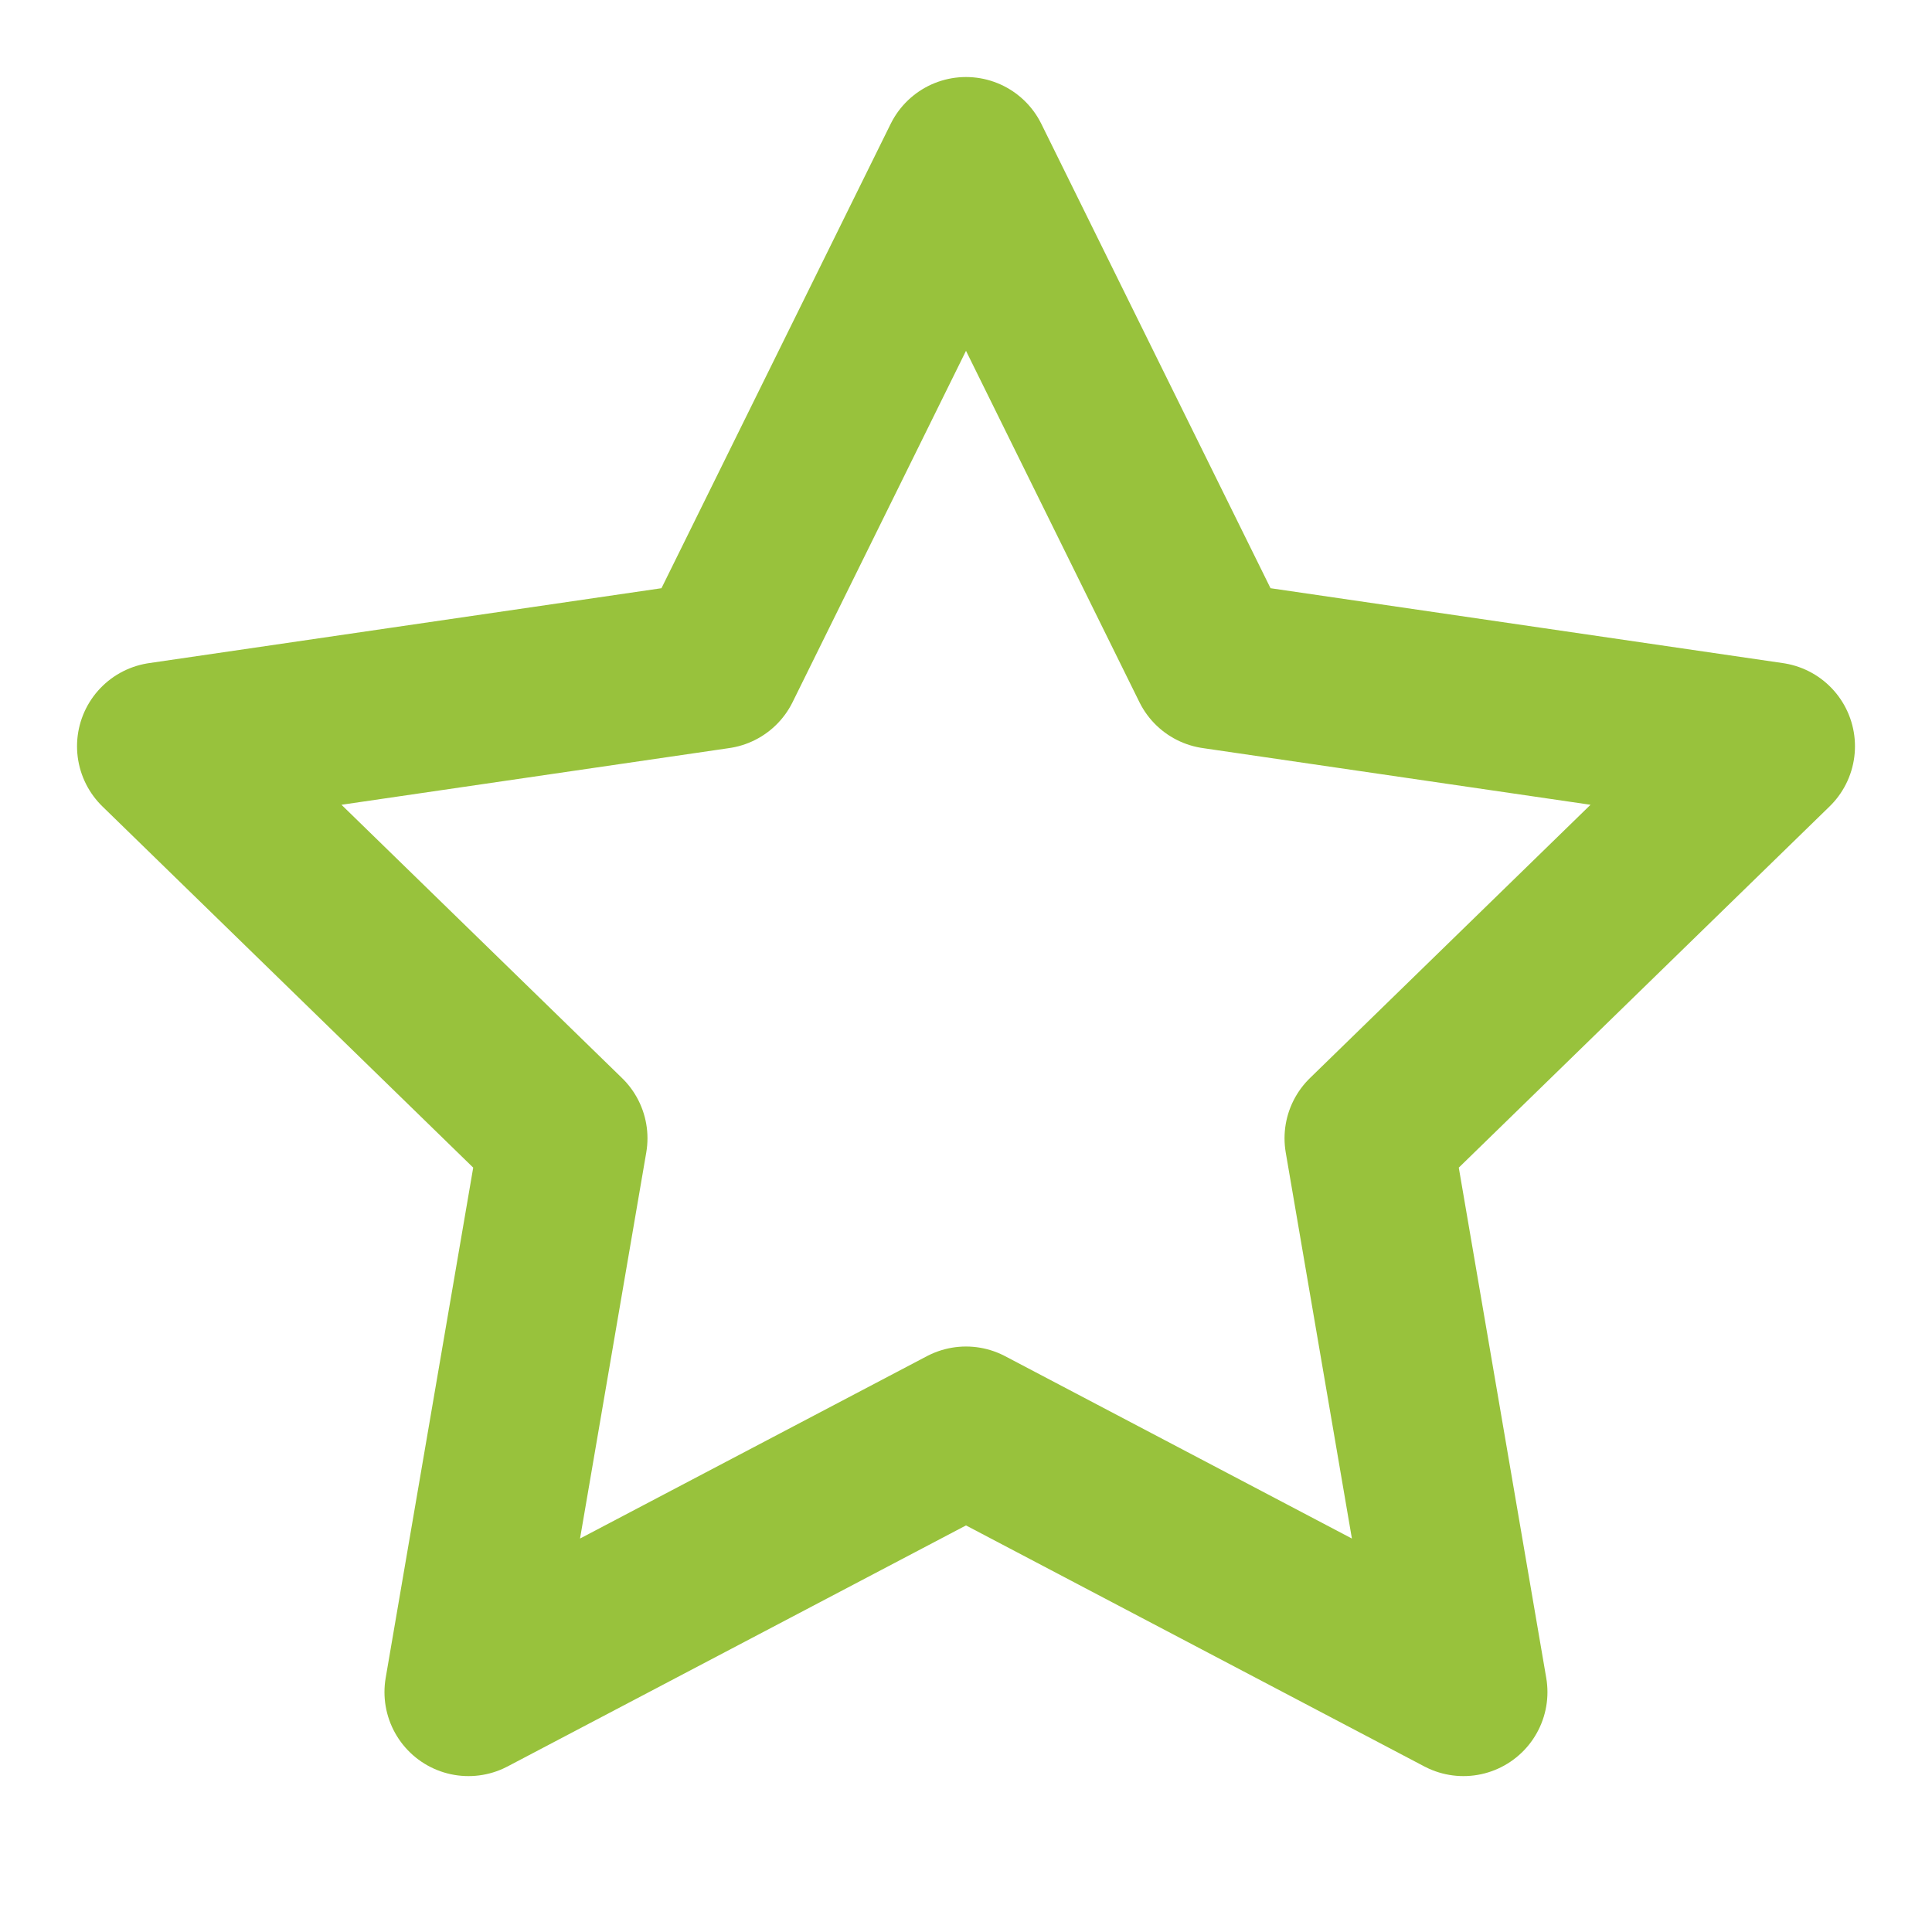 <svg width="23" height="23" viewBox="0 0 23 23" fill="none" xmlns="http://www.w3.org/2000/svg">
<path d="M11.5 1.917L14.461 7.916L21.083 8.884L16.292 13.551L17.422 20.144L11.5 17.03L5.577 20.144L6.708 13.551L1.917 8.884L8.539 7.916L11.5 1.917Z" stroke="#98C23C" stroke-width="2" stroke-linecap="round" stroke-linejoin="round"/>
</svg>
